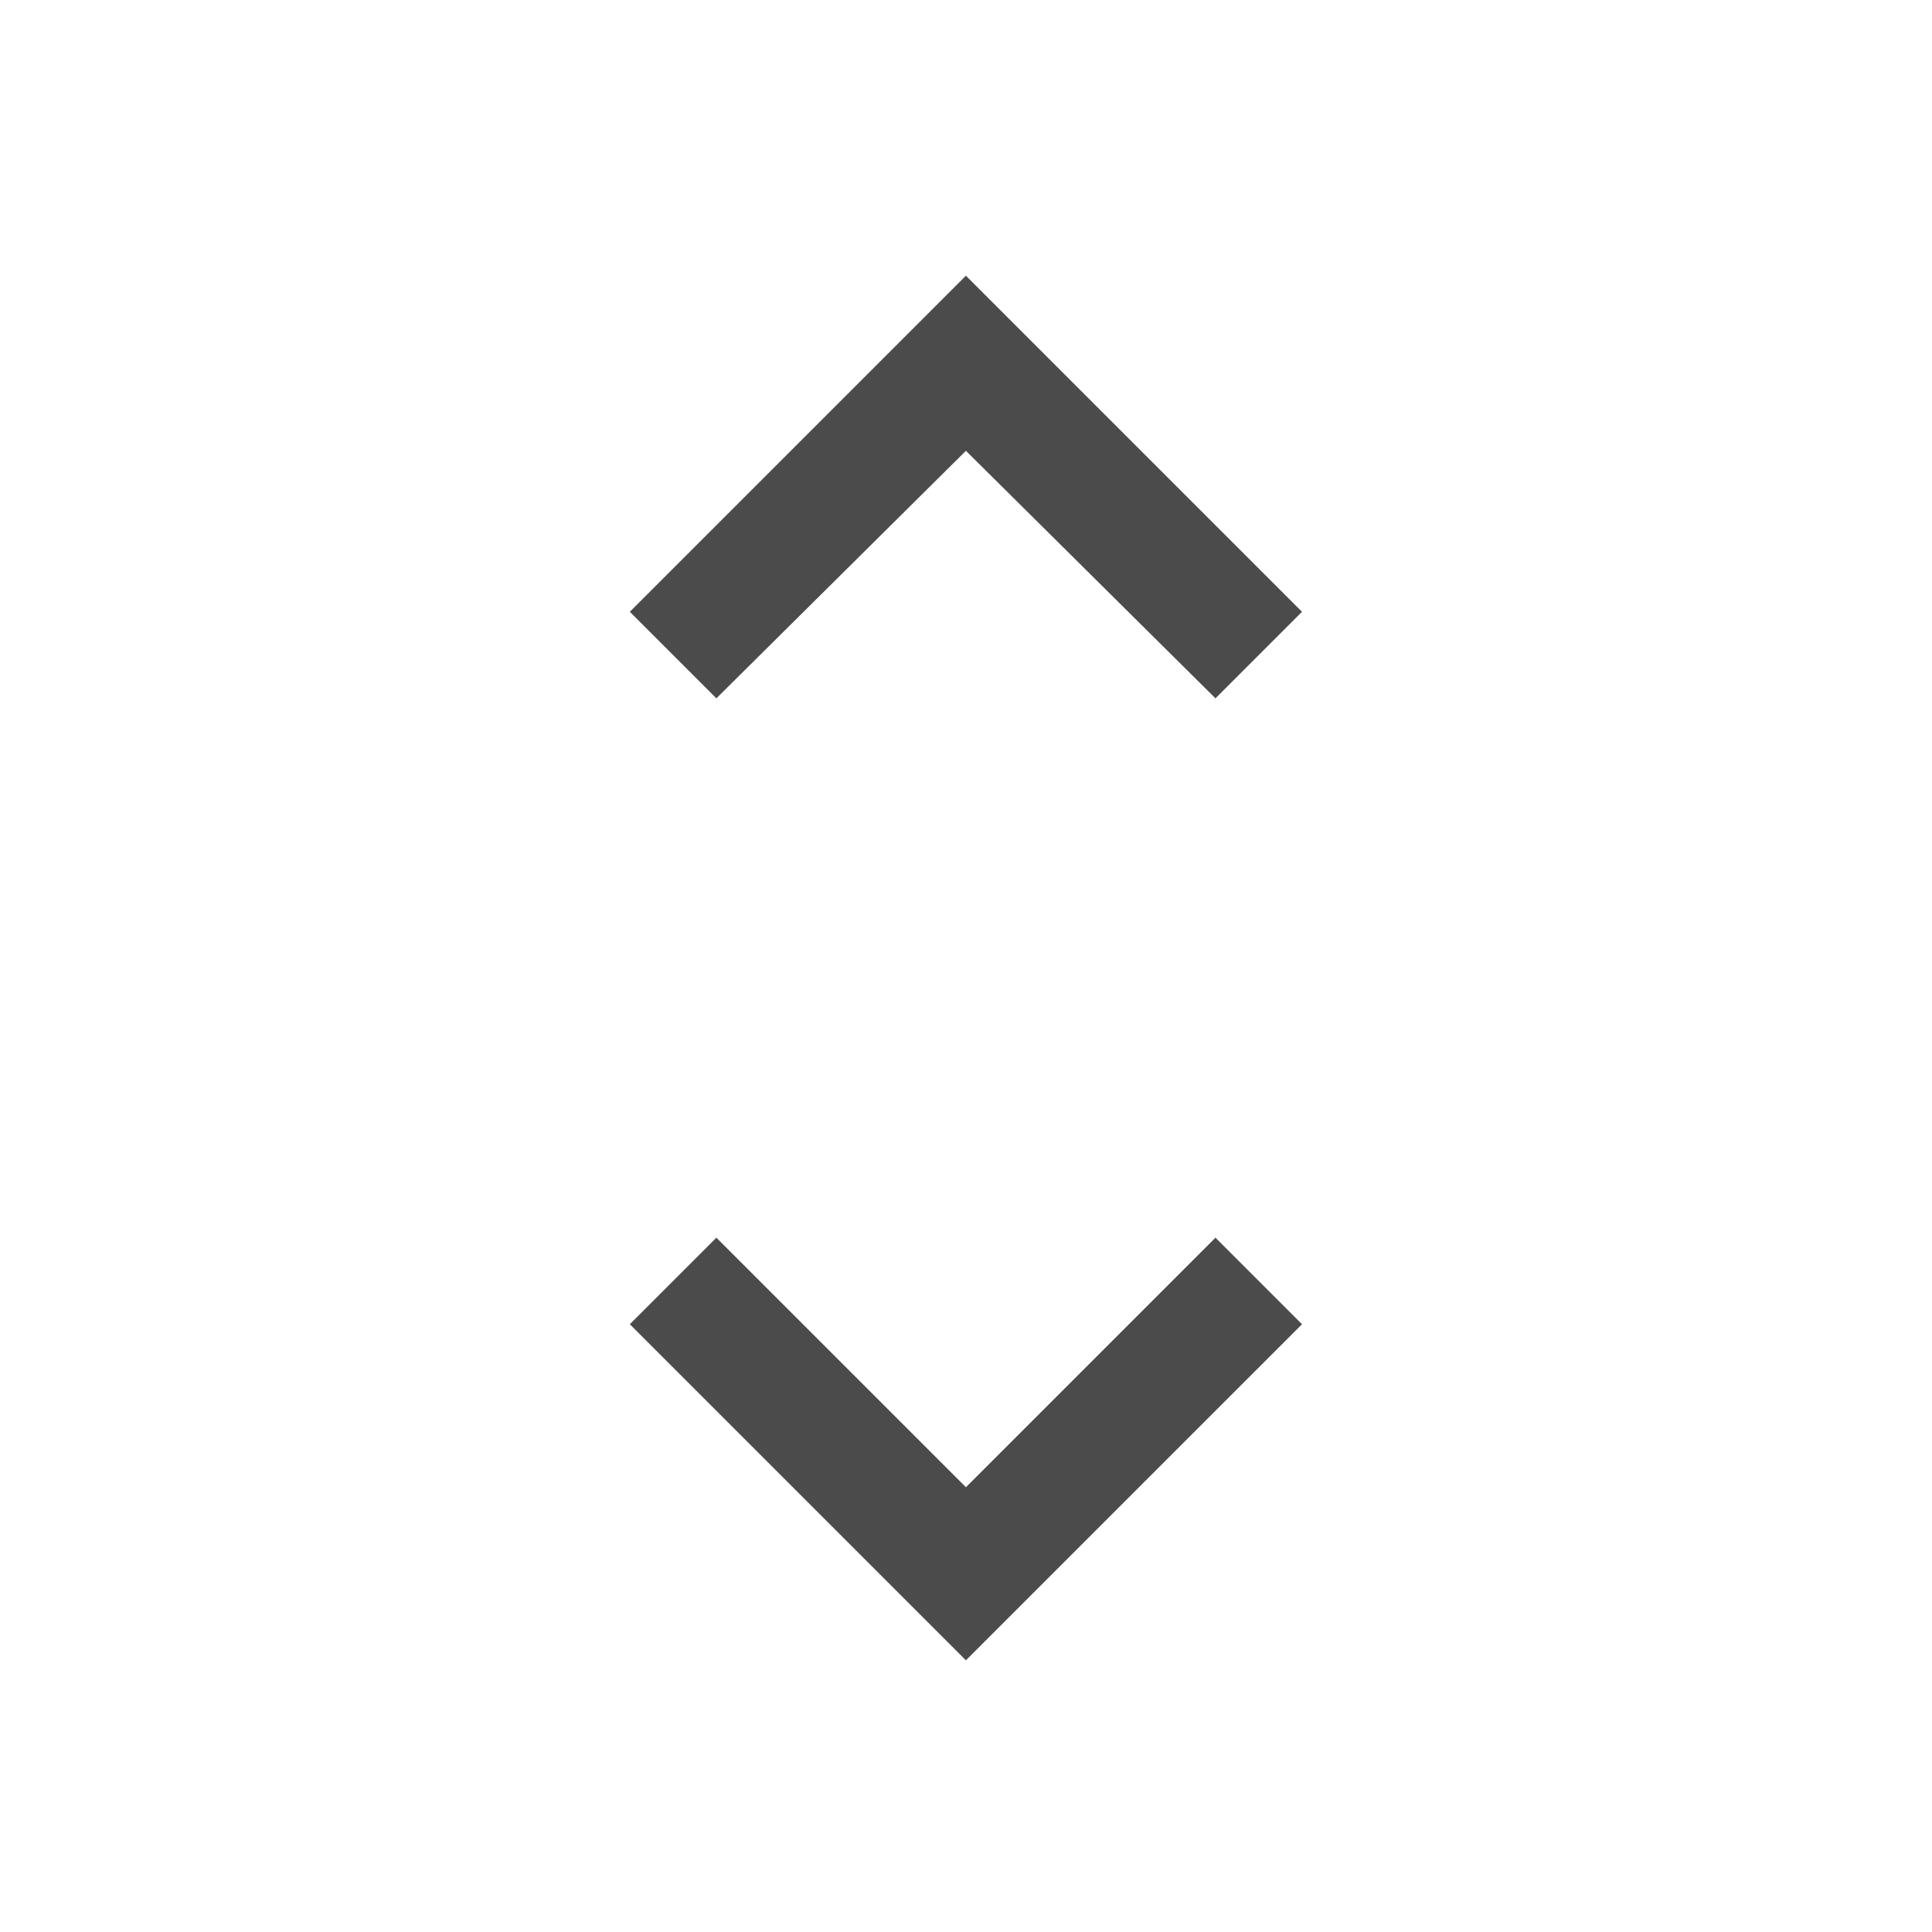<svg width="24" height="24" viewBox="0 0 24 24" fill="none" xmlns="http://www.w3.org/2000/svg">
<path d="M11.999 20.625L7.824 16.45L8.899 15.375L11.999 18.475L15.099 15.375L16.174 16.45L11.999 20.625ZM8.899 8.675L7.824 7.6L11.999 3.425L16.174 7.6L15.099 8.675L11.999 5.6L8.899 8.675Z" fill="#4B4B4B"/>
</svg>
